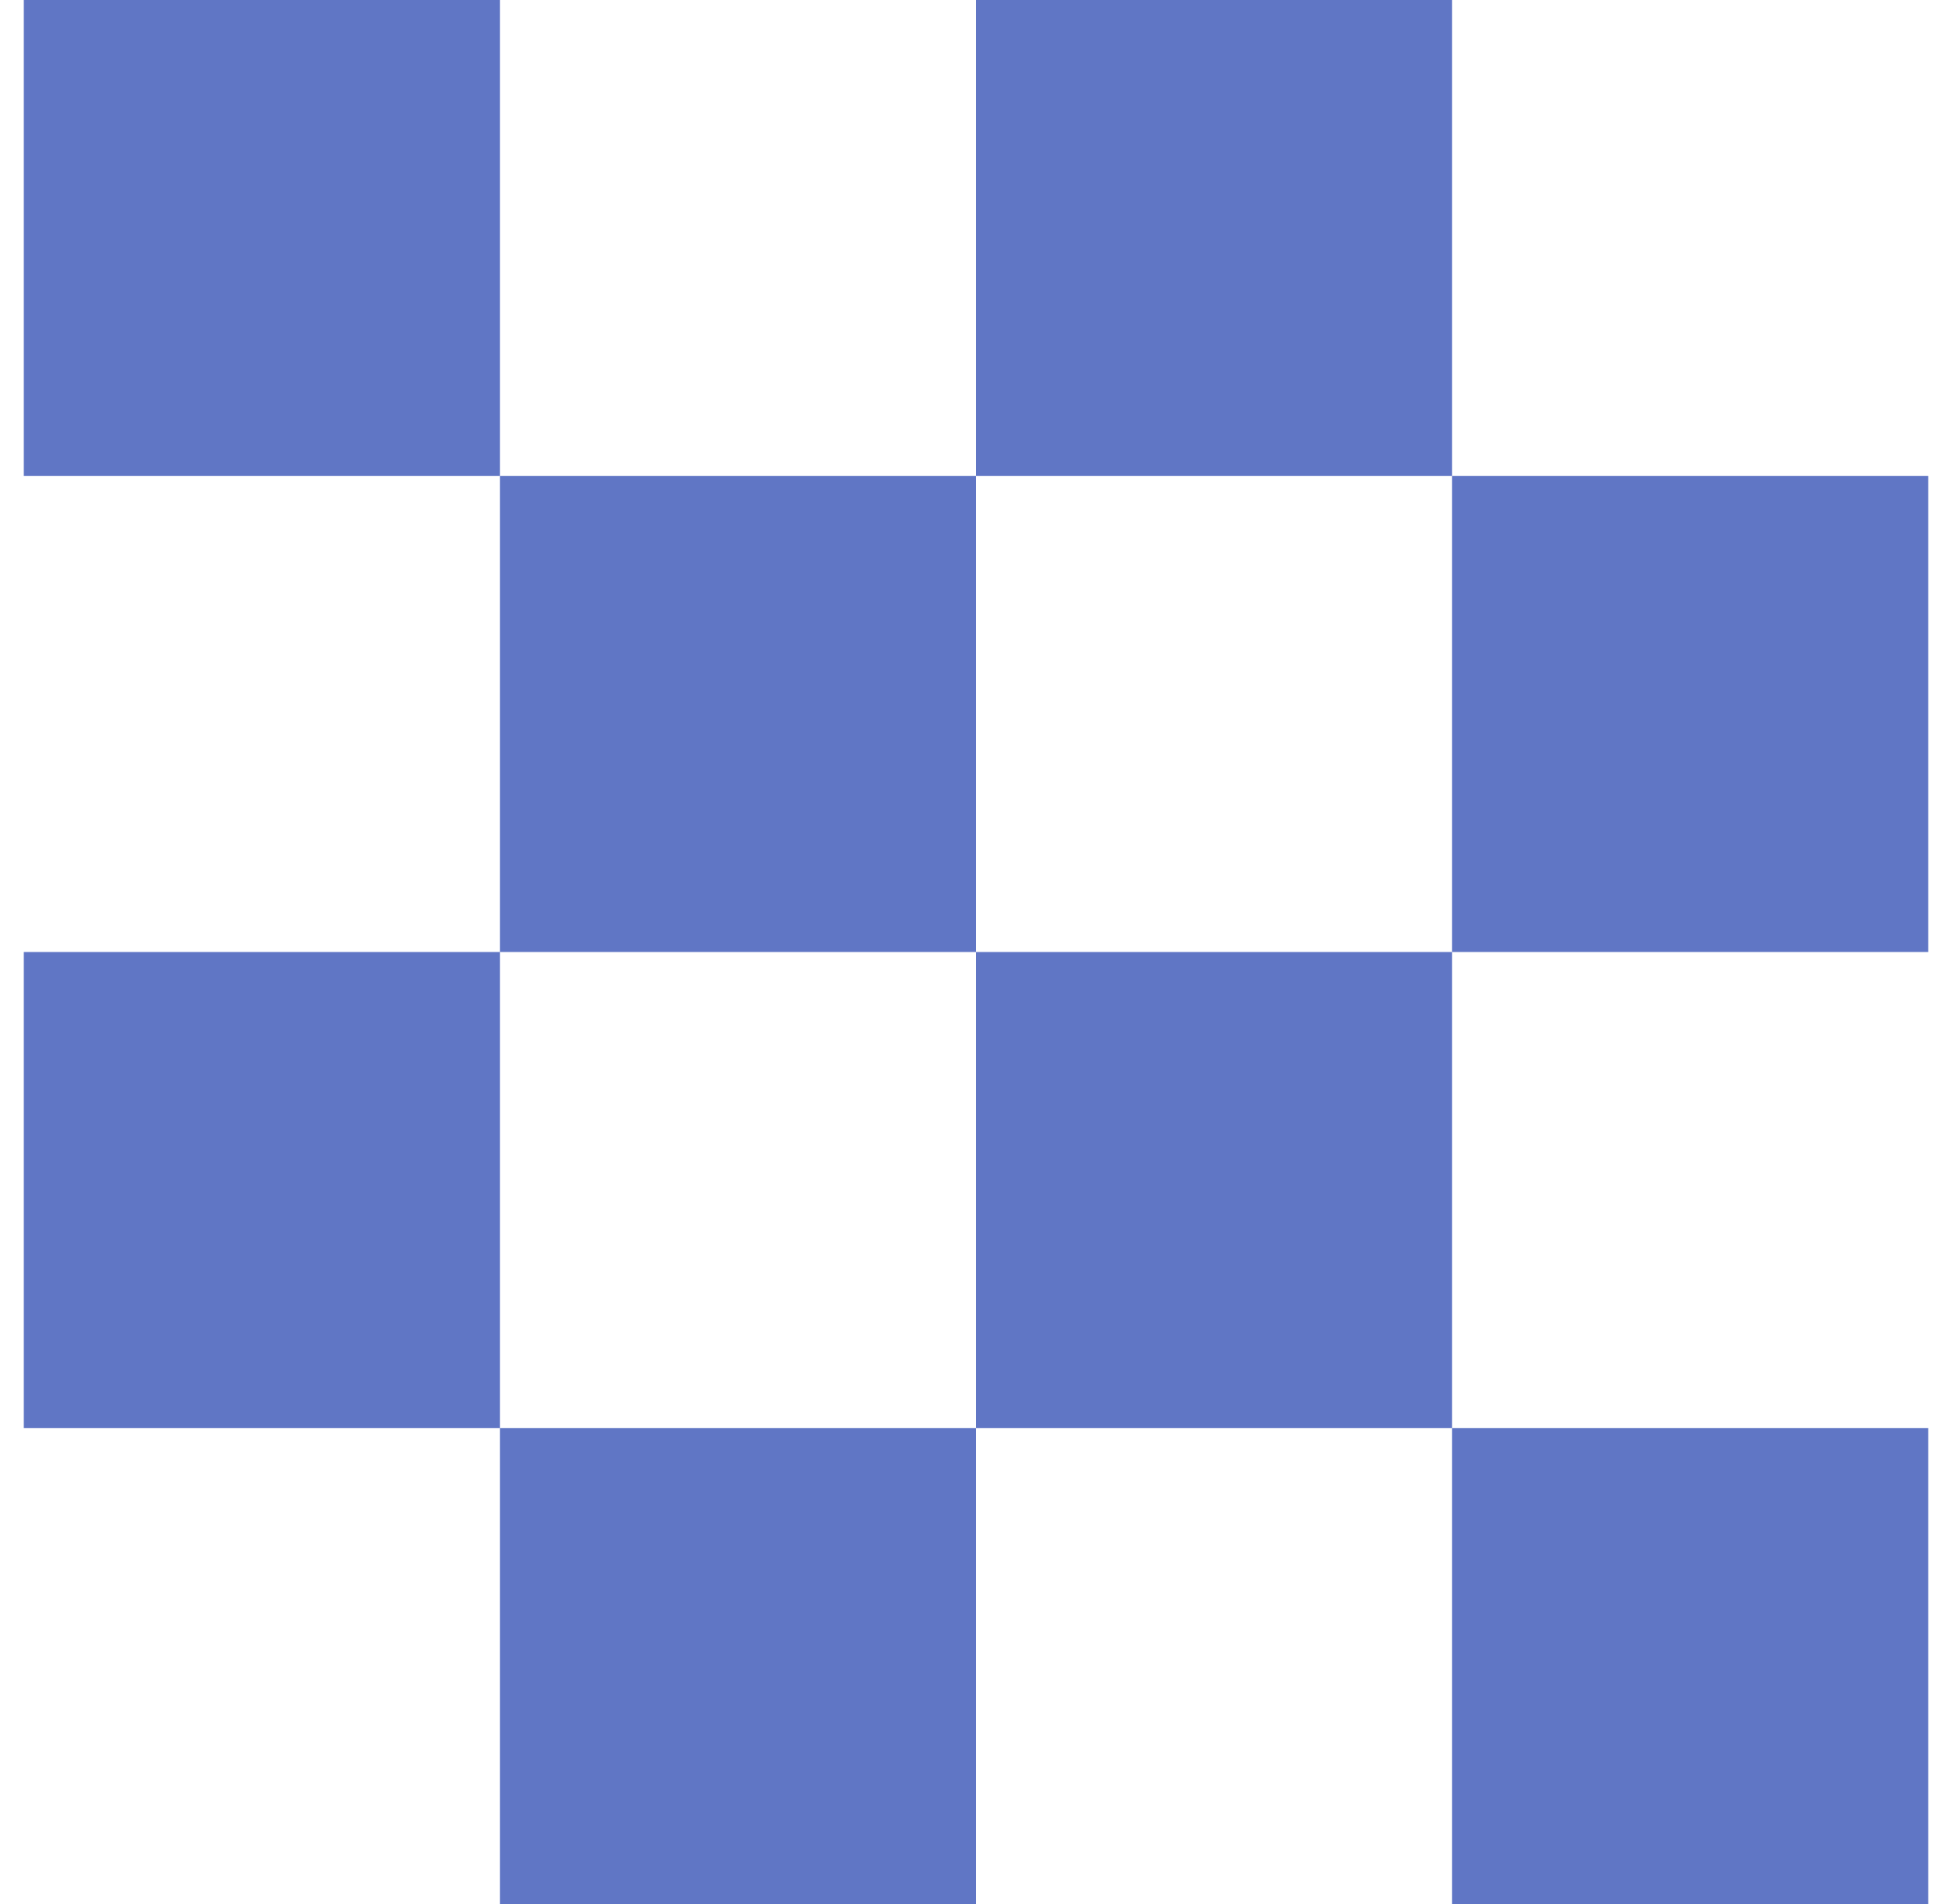 <?xml version="1.0" standalone="no"?>
<!DOCTYPE svg PUBLIC "-//W3C//DTD SVG 1.1//EN" "http://www.w3.org/Graphics/SVG/1.1/DTD/svg11.dtd" >
<svg xmlns="http://www.w3.org/2000/svg" xmlns:xlink="http://www.w3.org/1999/xlink" version="1.1" viewBox="-10 0 820 800" style="background-color:#20398d">
   <path fill="#6076c5"
d="M600 400v200h-200v-200h200zM400 600v200h-200v-200h200zM600 200h-200v-200h200v200zM0 600v-200h200v200h-200zM0 0h200v200h-200v-200zM800 400h-200v-200h200v200zM400 200v200h-200v-200h200zM600 600h200v200h-200v-200z" />
</svg>
